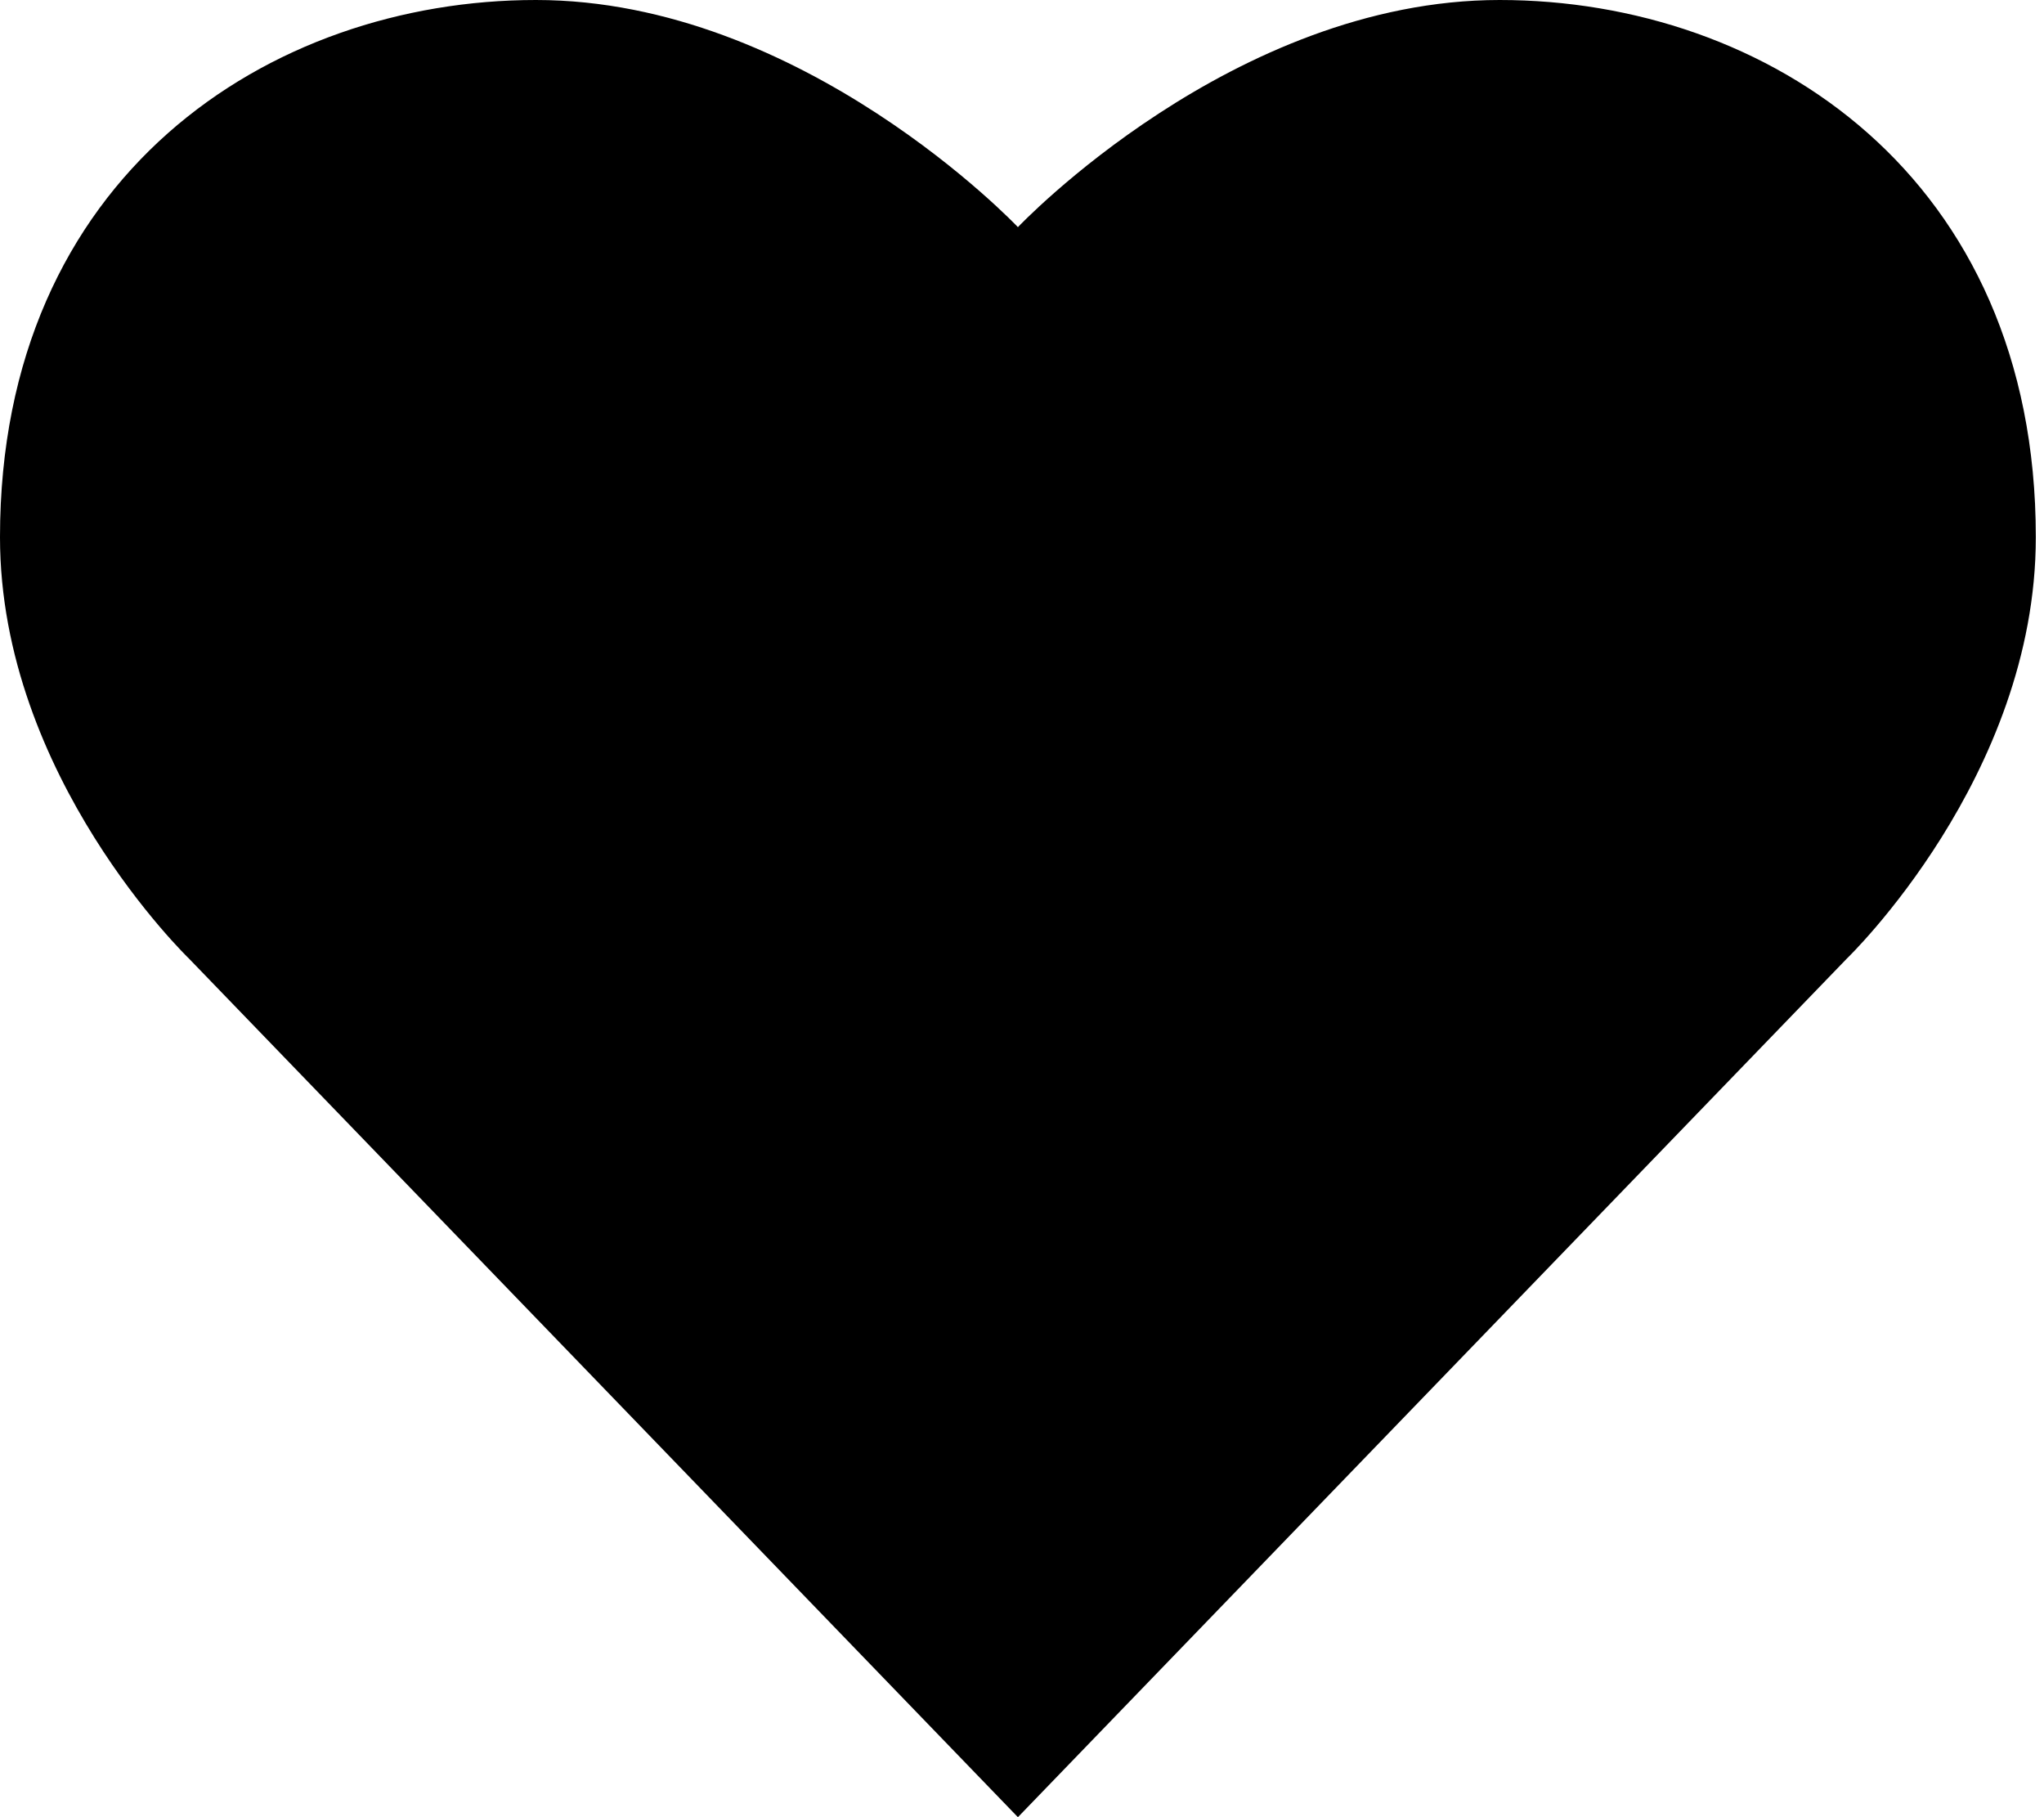 <svg width="9" height="8" viewBox="0 0 9 8" xmlns="http://www.w3.org/2000/svg">
<path d="M4.482 1C4.482 1 3.536 0 2.36 0C1.185 0 0 0.775 0 2.365C0 3.42 0.832 4.22 0.832 4.22L4.482 8L8.132 4.22C8.132 4.22 8.964 3.42 8.964 2.365C8.964 0.775 7.779 0 6.603 0C5.428 0 4.482 1 4.482 1Z" />
</svg>
